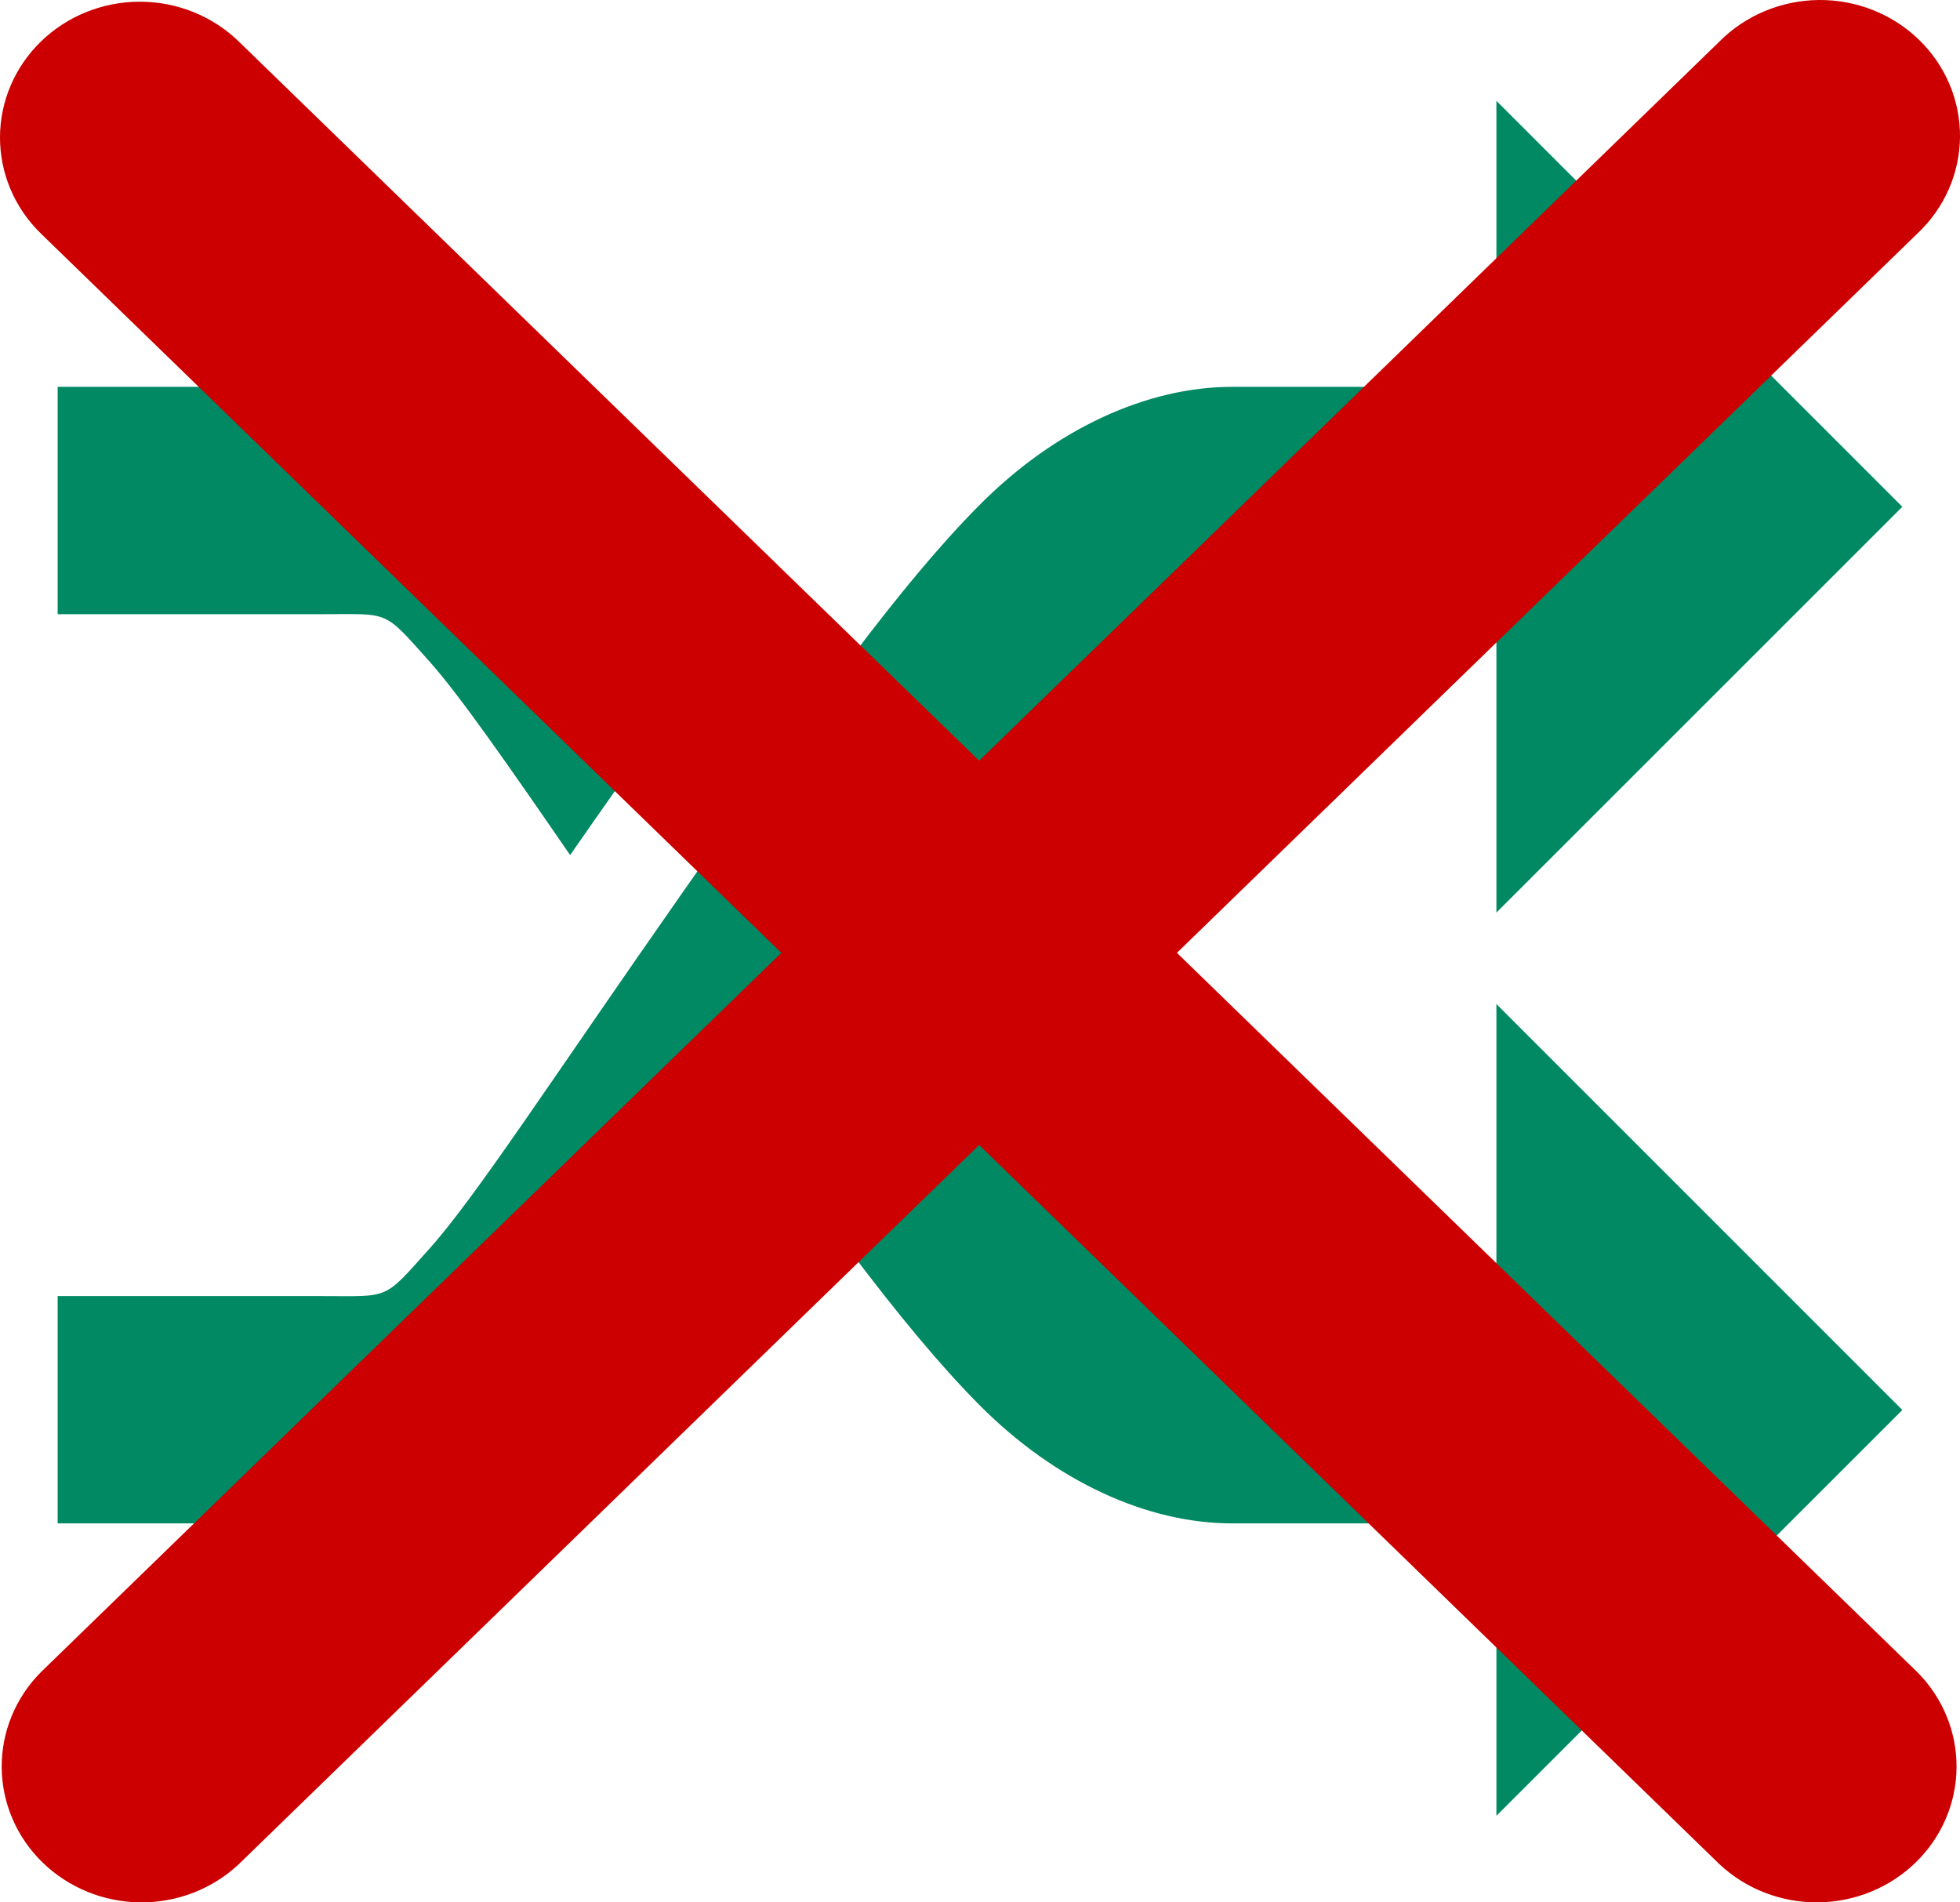 <svg width="68" height="66" viewBox="0 0 68 66" fill="none" xmlns="http://www.w3.org/2000/svg">
<path d="M51.916 3.498V13.421H42.744C39.843 13.421 36.639 14.838 33.959 17.545C31.279 20.253 28.367 24.269 23.744 30.873C19.1 37.508 16.514 41.517 14.901 43.319C13.288 45.12 13.548 44.966 11.2 44.966H2.111H2V52.852H2.111H11.2C14.725 52.852 18.269 51.379 20.774 48.58C23.28 45.781 25.645 41.905 30.201 35.396C34.778 28.857 37.688 24.987 39.561 23.094C41.435 21.201 41.516 21.308 42.745 21.308H51.916V31.662L66 17.582L51.916 3.498ZM2 13.421V21.308H2.111H11.2C13.548 21.308 13.288 21.149 14.901 22.951C15.939 24.11 17.648 26.568 19.78 29.666C20.07 29.251 20.206 29.052 20.512 28.614C21.673 26.955 22.728 25.458 23.703 24.092C24.042 23.617 24.326 23.242 24.648 22.799C23.207 20.716 22.006 19.065 20.774 17.689C18.269 14.89 14.725 13.421 11.2 13.421H2.111H2V13.421ZM51.916 34.833V44.966H42.744C41.516 44.966 41.435 45.068 39.561 43.175C38.322 41.923 36.567 39.703 34.238 36.521C33.956 36.92 33.728 37.237 33.433 37.659C31.803 39.988 30.678 41.669 29.498 43.409C31.173 45.626 32.598 47.349 33.959 48.724C36.639 51.431 39.843 52.852 42.745 52.852H51.916V62.997L66 48.917L51.916 34.833Z" fill="#018963"/>
<path d="M1.421 1.439C2.331 0.555 3.565 0.059 4.852 0.059C6.139 0.059 7.373 0.555 8.283 1.439L33.97 26.392L59.656 1.439C60.104 0.989 60.639 0.63 61.232 0.383C61.824 0.136 62.461 0.006 63.105 0C63.749 -0.005 64.388 0.114 64.985 0.351C65.581 0.588 66.123 0.938 66.579 1.381C67.034 1.823 67.395 2.35 67.639 2.929C67.883 3.509 68.005 4.129 68 4.755C67.994 5.381 67.86 6 67.606 6.575C67.352 7.15 66.982 7.67 66.518 8.105L40.832 33.058L66.518 58.011C67.403 58.9 67.892 60.091 67.88 61.327C67.87 62.563 67.359 63.745 66.459 64.619C65.56 65.493 64.342 65.989 63.07 66C61.797 66.011 60.572 65.535 59.656 64.677L33.97 39.724L8.283 64.677C7.368 65.535 6.142 66.011 4.869 66C3.597 65.989 2.38 65.493 1.48 64.619C0.58 63.745 0.07 62.563 0.059 61.327C0.048 60.091 0.537 58.9 1.421 58.011L27.108 33.058L1.421 8.105C0.511 7.221 0 6.022 0 4.772C0 3.522 0.511 2.323 1.421 1.439V1.439Z" fill="#CC0000"/>
</svg>
